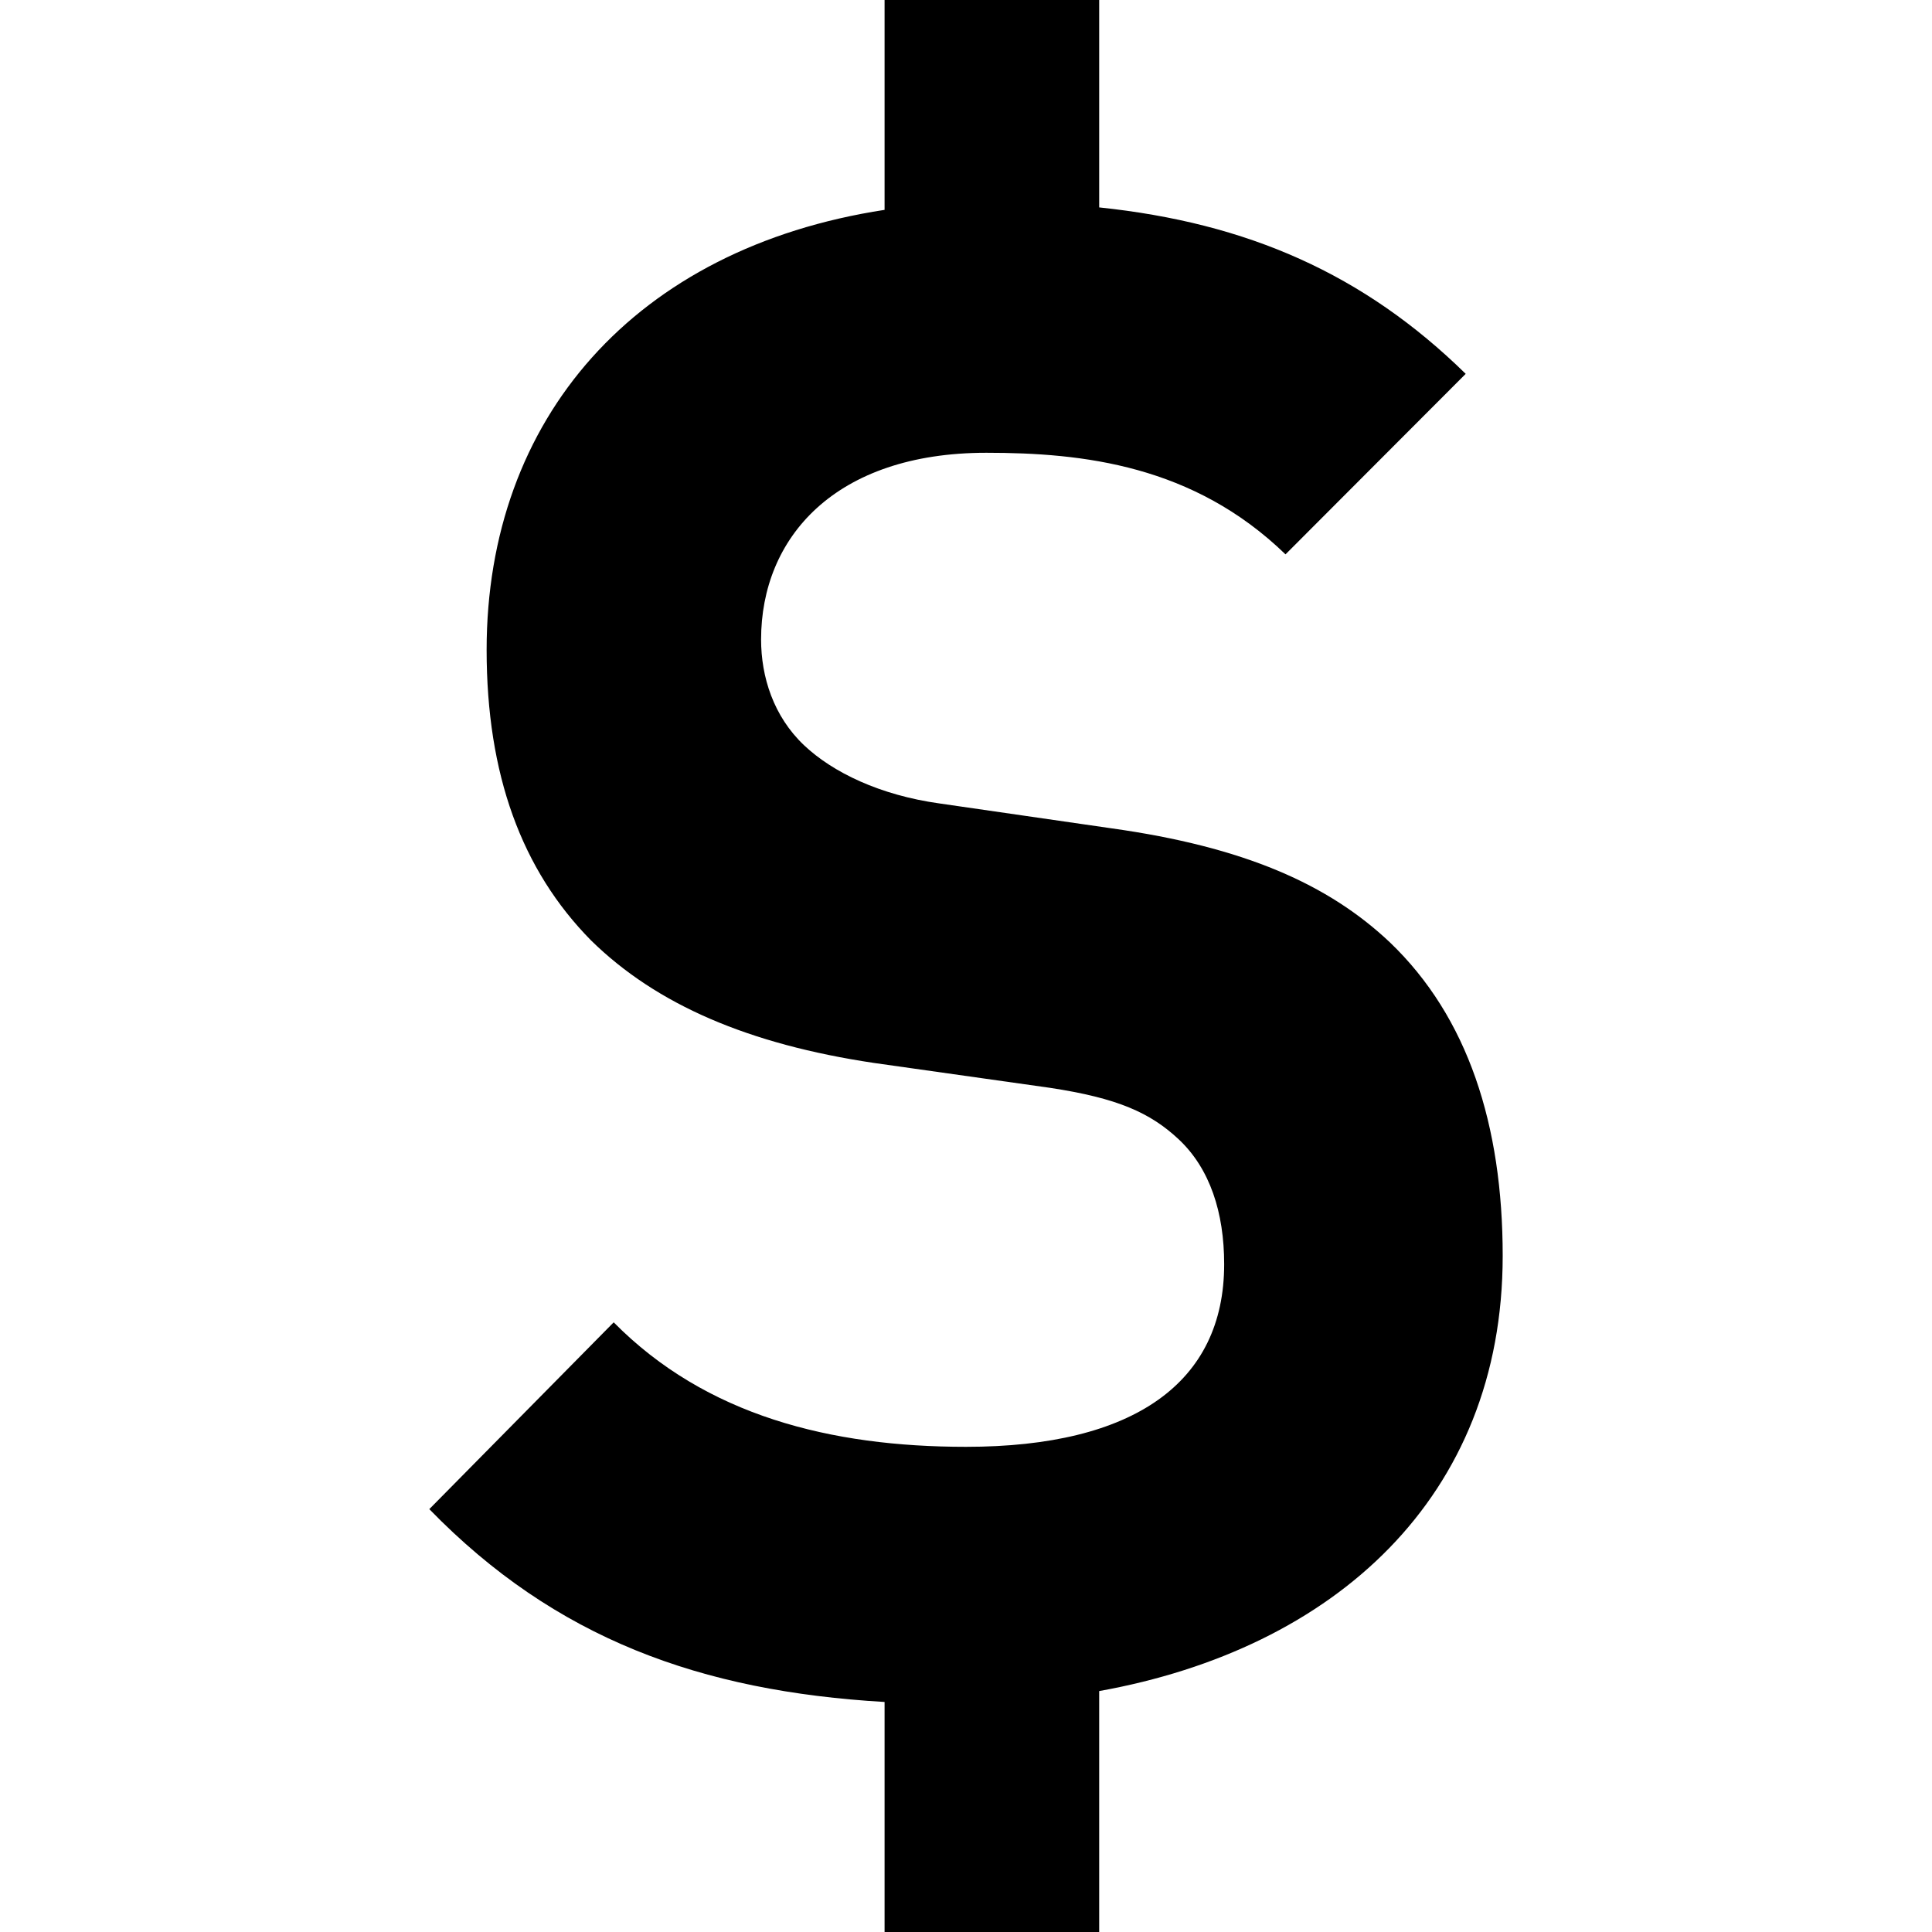 <svg viewBox="0 0 48 48" xmlns="http://www.w3.org/2000/svg" fill-rule="evenodd" clip-rule="evenodd" stroke-linejoin="round" stroke-miterlimit="1.414"><path d="M27.309 42.014V48h-5.332v-5.715c-4.567-.267-8.177-1.57-11.311-4.791l4.581-4.641c2.291 2.32 5.396 3.093 8.753 3.093 4.173 0 6.414-1.596 6.414-4.537 0-1.289-.356-2.372-1.121-3.095-.712-.669-1.525-1.032-3.205-1.287l-4.379-.619c-3.103-.464-5.392-1.442-7.024-3.043-1.728-1.752-2.595-4.123-2.595-7.219 0-5.747 3.686-9.981 9.887-10.932V0h5.332v5.153c3.686.385 6.573 1.652 9.106 4.135l-4.477 4.485c-2.29-2.219-5.037-2.524-7.431-2.524-3.765 0-5.598 2.111-5.598 4.639 0 .929.308 1.91 1.07 2.63.712.672 1.882 1.237 3.36 1.443l4.272.618c3.309.463 5.395 1.392 6.922 2.835 1.937 1.855 2.801 4.539 2.801 7.786 0 6-4.179 9.765-10.025 10.814z"/></svg>